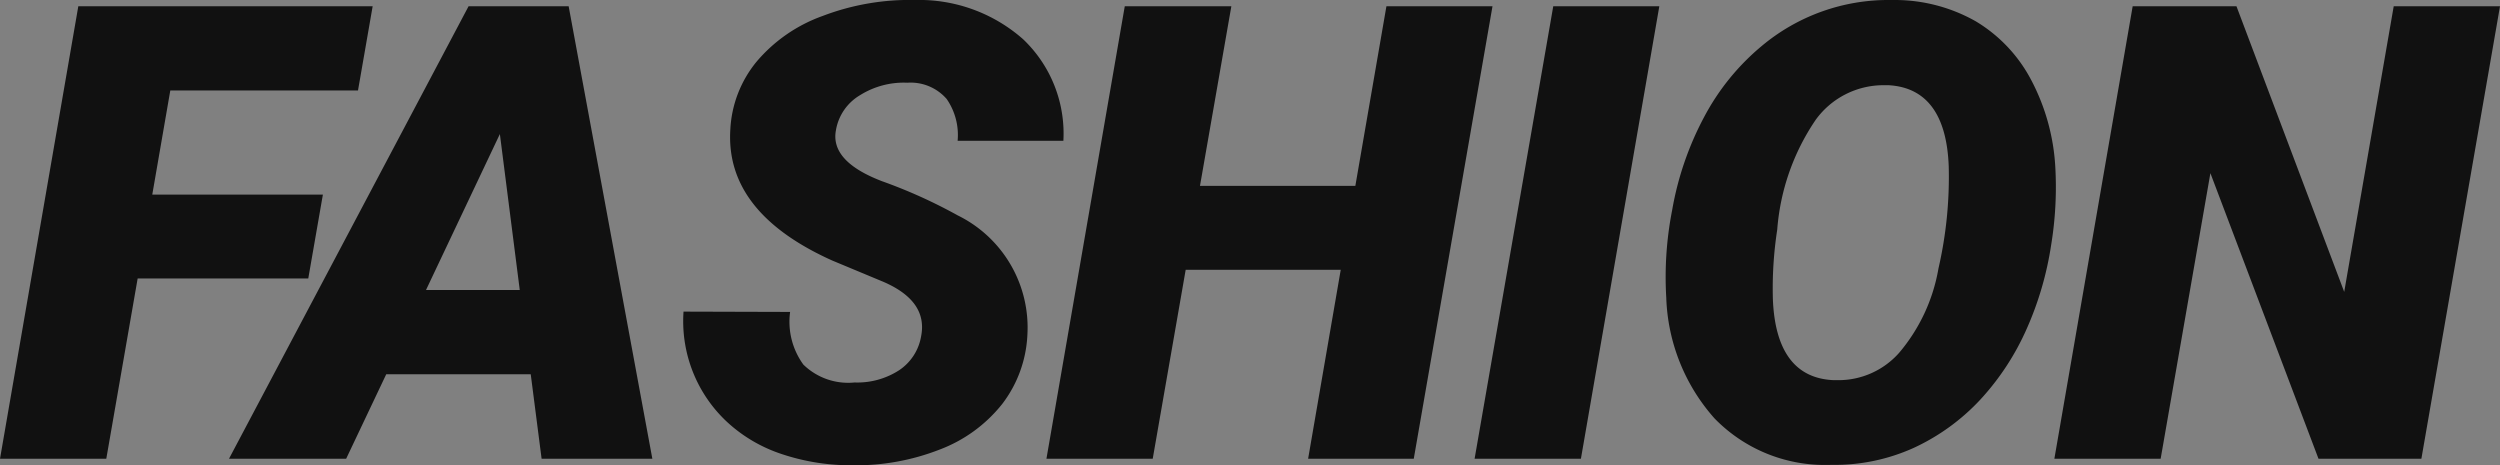 <svg id="fashion_copy" data-name="fashion copy" xmlns="http://www.w3.org/2000/svg" xmlns:xlink="http://www.w3.org/1999/xlink" width="94.275" height="17.546" viewBox="0 0 94.275 17.546">
  <rect x="0" y="0" width="94.275" height="17.546" fill="#808080" stroke="none"/>
  <defs>
    <clipPath id="clip-path">
      <path id="Path_8" data-name="Path 8" d="M32.011,17.545a8.2,8.2,0,0,1-2.567-.434,5.627,5.627,0,0,1-2.027-1.2,5.19,5.19,0,0,1-1.641-4.16l4.019.012a2.75,2.75,0,0,0,.5,1.986,2.42,2.42,0,0,0,1.933.674,2.9,2.9,0,0,0,1.682-.464,1.921,1.921,0,0,0,.826-1.283q.258-1.324-1.43-2.051l-1.921-.8q-4.043-1.817-3.844-4.945a4.363,4.363,0,0,1,.985-2.549A5.841,5.841,0,0,1,31.027.6a9.2,9.2,0,0,1,3.48-.6,5.922,5.922,0,0,1,4.072,1.477A4.907,4.907,0,0,1,40.1,5.31H36.112A2.389,2.389,0,0,0,35.7,3.734a1.8,1.8,0,0,0-1.482-.615,3.107,3.107,0,0,0-1.782.468,1.9,1.9,0,0,0-.913,1.325q-.223,1.172,1.74,1.922a19.232,19.232,0,0,1,2.854,1.289,4.713,4.713,0,0,1,2.625,4.524,4.635,4.635,0,0,1-.95,2.589,5.485,5.485,0,0,1-2.373,1.723,8.669,8.669,0,0,1-3.26.587Zm36.906-.012a5.8,5.8,0,0,1-4.265-1.758,7.2,7.2,0,0,1-1.817-4.547,13.126,13.126,0,0,1,.223-3.31,11.7,11.7,0,0,1,1.207-3.51,8.878,8.878,0,0,1,2.168-2.672A7.434,7.434,0,0,1,71.272,0l.177,0A6.194,6.194,0,0,1,74.5.8a5.625,5.625,0,0,1,2.092,2.209,7.966,7.966,0,0,1,.913,3.281,13.46,13.46,0,0,1-.158,2.959,12.269,12.269,0,0,1-.926,3.164,9.718,9.718,0,0,1-1.741,2.654,8.021,8.021,0,0,1-2.514,1.823,7.223,7.223,0,0,1-3.074.64Zm-.457-13a8.508,8.508,0,0,0-1.441,4.13,14.534,14.534,0,0,0-.164,2.614c.077,1.976.851,3,2.3,3.059.058,0,.114,0,.171,0a3.053,3.053,0,0,0,2.29-1.031A6.657,6.657,0,0,0,73.1,10.121a15.379,15.379,0,0,0,.386-3.862c-.076-1.944-.841-2.968-2.273-3.046-.061,0-.122,0-.183,0A3.154,3.154,0,0,0,68.46,4.532ZM87.431,17.3,83.354,6.53,81.478,17.3H77.47L80.423.236h3.914L88.4,11.006,90.267.236h4.008L91.31,17.3Zm-31.824,0L58.573.236h4L59.616,17.3Zm-6.278,0,1.23-7.125H44.712L43.469,17.3H39.461L42.415.236h4.019L45.251,7.01H51.11L52.282.236h4L53.313,17.3Zm-40.694,0L17.67.236h3.774L24.6,17.3H20.424l-.41-3.187H14.565L13.053,17.3H8.635Zm7.429-6.363H19.6l-.75-5.882ZM0,17.3,2.953.236h11.1L13.5,3.412H6.422l-.68,3.926h6.434L11.625,10.5H5.191L4.008,17.3Z" transform="translate(0 0)" fill="#111"/>
    </clipPath>
  </defs>
  <path id="Path_8-2" data-name="Path 8" d="M32.011,17.545a8.2,8.2,0,0,1-2.567-.434,5.627,5.627,0,0,1-2.027-1.2,5.19,5.19,0,0,1-1.641-4.16l4.019.012a2.75,2.75,0,0,0,.5,1.986,2.42,2.42,0,0,0,1.933.674,2.9,2.9,0,0,0,1.682-.464,1.921,1.921,0,0,0,.826-1.283q.258-1.324-1.43-2.051l-1.921-.8q-4.043-1.817-3.844-4.945a4.363,4.363,0,0,1,.985-2.549A5.841,5.841,0,0,1,31.027.6a9.2,9.2,0,0,1,3.48-.6,5.922,5.922,0,0,1,4.072,1.477A4.907,4.907,0,0,1,40.1,5.31H36.112A2.389,2.389,0,0,0,35.7,3.734a1.8,1.8,0,0,0-1.482-.615,3.107,3.107,0,0,0-1.782.468,1.9,1.9,0,0,0-.913,1.325q-.223,1.172,1.74,1.922a19.232,19.232,0,0,1,2.854,1.289,4.713,4.713,0,0,1,2.625,4.524,4.635,4.635,0,0,1-.95,2.589,5.485,5.485,0,0,1-2.373,1.723,8.669,8.669,0,0,1-3.26.587Zm36.906-.012a5.8,5.8,0,0,1-4.265-1.758,7.2,7.2,0,0,1-1.817-4.547,13.126,13.126,0,0,1,.223-3.31,11.7,11.7,0,0,1,1.207-3.51,8.878,8.878,0,0,1,2.168-2.672A7.434,7.434,0,0,1,71.272,0l.177,0A6.194,6.194,0,0,1,74.5.8a5.625,5.625,0,0,1,2.092,2.209,7.966,7.966,0,0,1,.913,3.281,13.46,13.46,0,0,1-.158,2.959,12.269,12.269,0,0,1-.926,3.164,9.718,9.718,0,0,1-1.741,2.654,8.021,8.021,0,0,1-2.514,1.823,7.223,7.223,0,0,1-3.074.64Zm-.457-13a8.508,8.508,0,0,0-1.441,4.13,14.534,14.534,0,0,0-.164,2.614c.077,1.976.851,3,2.3,3.059.058,0,.114,0,.171,0a3.053,3.053,0,0,0,2.29-1.031A6.657,6.657,0,0,0,73.1,10.121a15.379,15.379,0,0,0,.386-3.862c-.076-1.944-.841-2.968-2.273-3.046-.061,0-.122,0-.183,0A3.154,3.154,0,0,0,68.46,4.532ZM87.431,17.3,83.354,6.53,81.478,17.3H77.47L80.423.236h3.914L88.4,11.006,90.267.236h4.008L91.31,17.3Zm-31.824,0L58.573.236h4L59.616,17.3Zm-6.278,0,1.23-7.125H44.712L43.469,17.3H39.461L42.415.236h4.019L45.251,7.01H51.11L52.282.236h4L53.313,17.3Zm-40.694,0L17.67.236h3.774L24.6,17.3H20.424l-.41-3.187H14.565L13.053,17.3H8.635Zm7.429-6.363H19.6l-.75-5.882ZM0,17.3,2.953.236h11.1L13.5,3.412H6.422l-.68,3.926h6.434L11.625,10.5H5.191L4.008,17.3Z" transform="translate(0 0)" fill="#111"/>
  <g id="fashion_copy-2" data-name="fashion copy" clip-path="url(#clip-path)">
    <circle id="Oval" cx="62" cy="62" r="62" transform="translate(19.316 -125.5)" fill="#fff" opacity="0.5"/>
  </g>
</svg>
